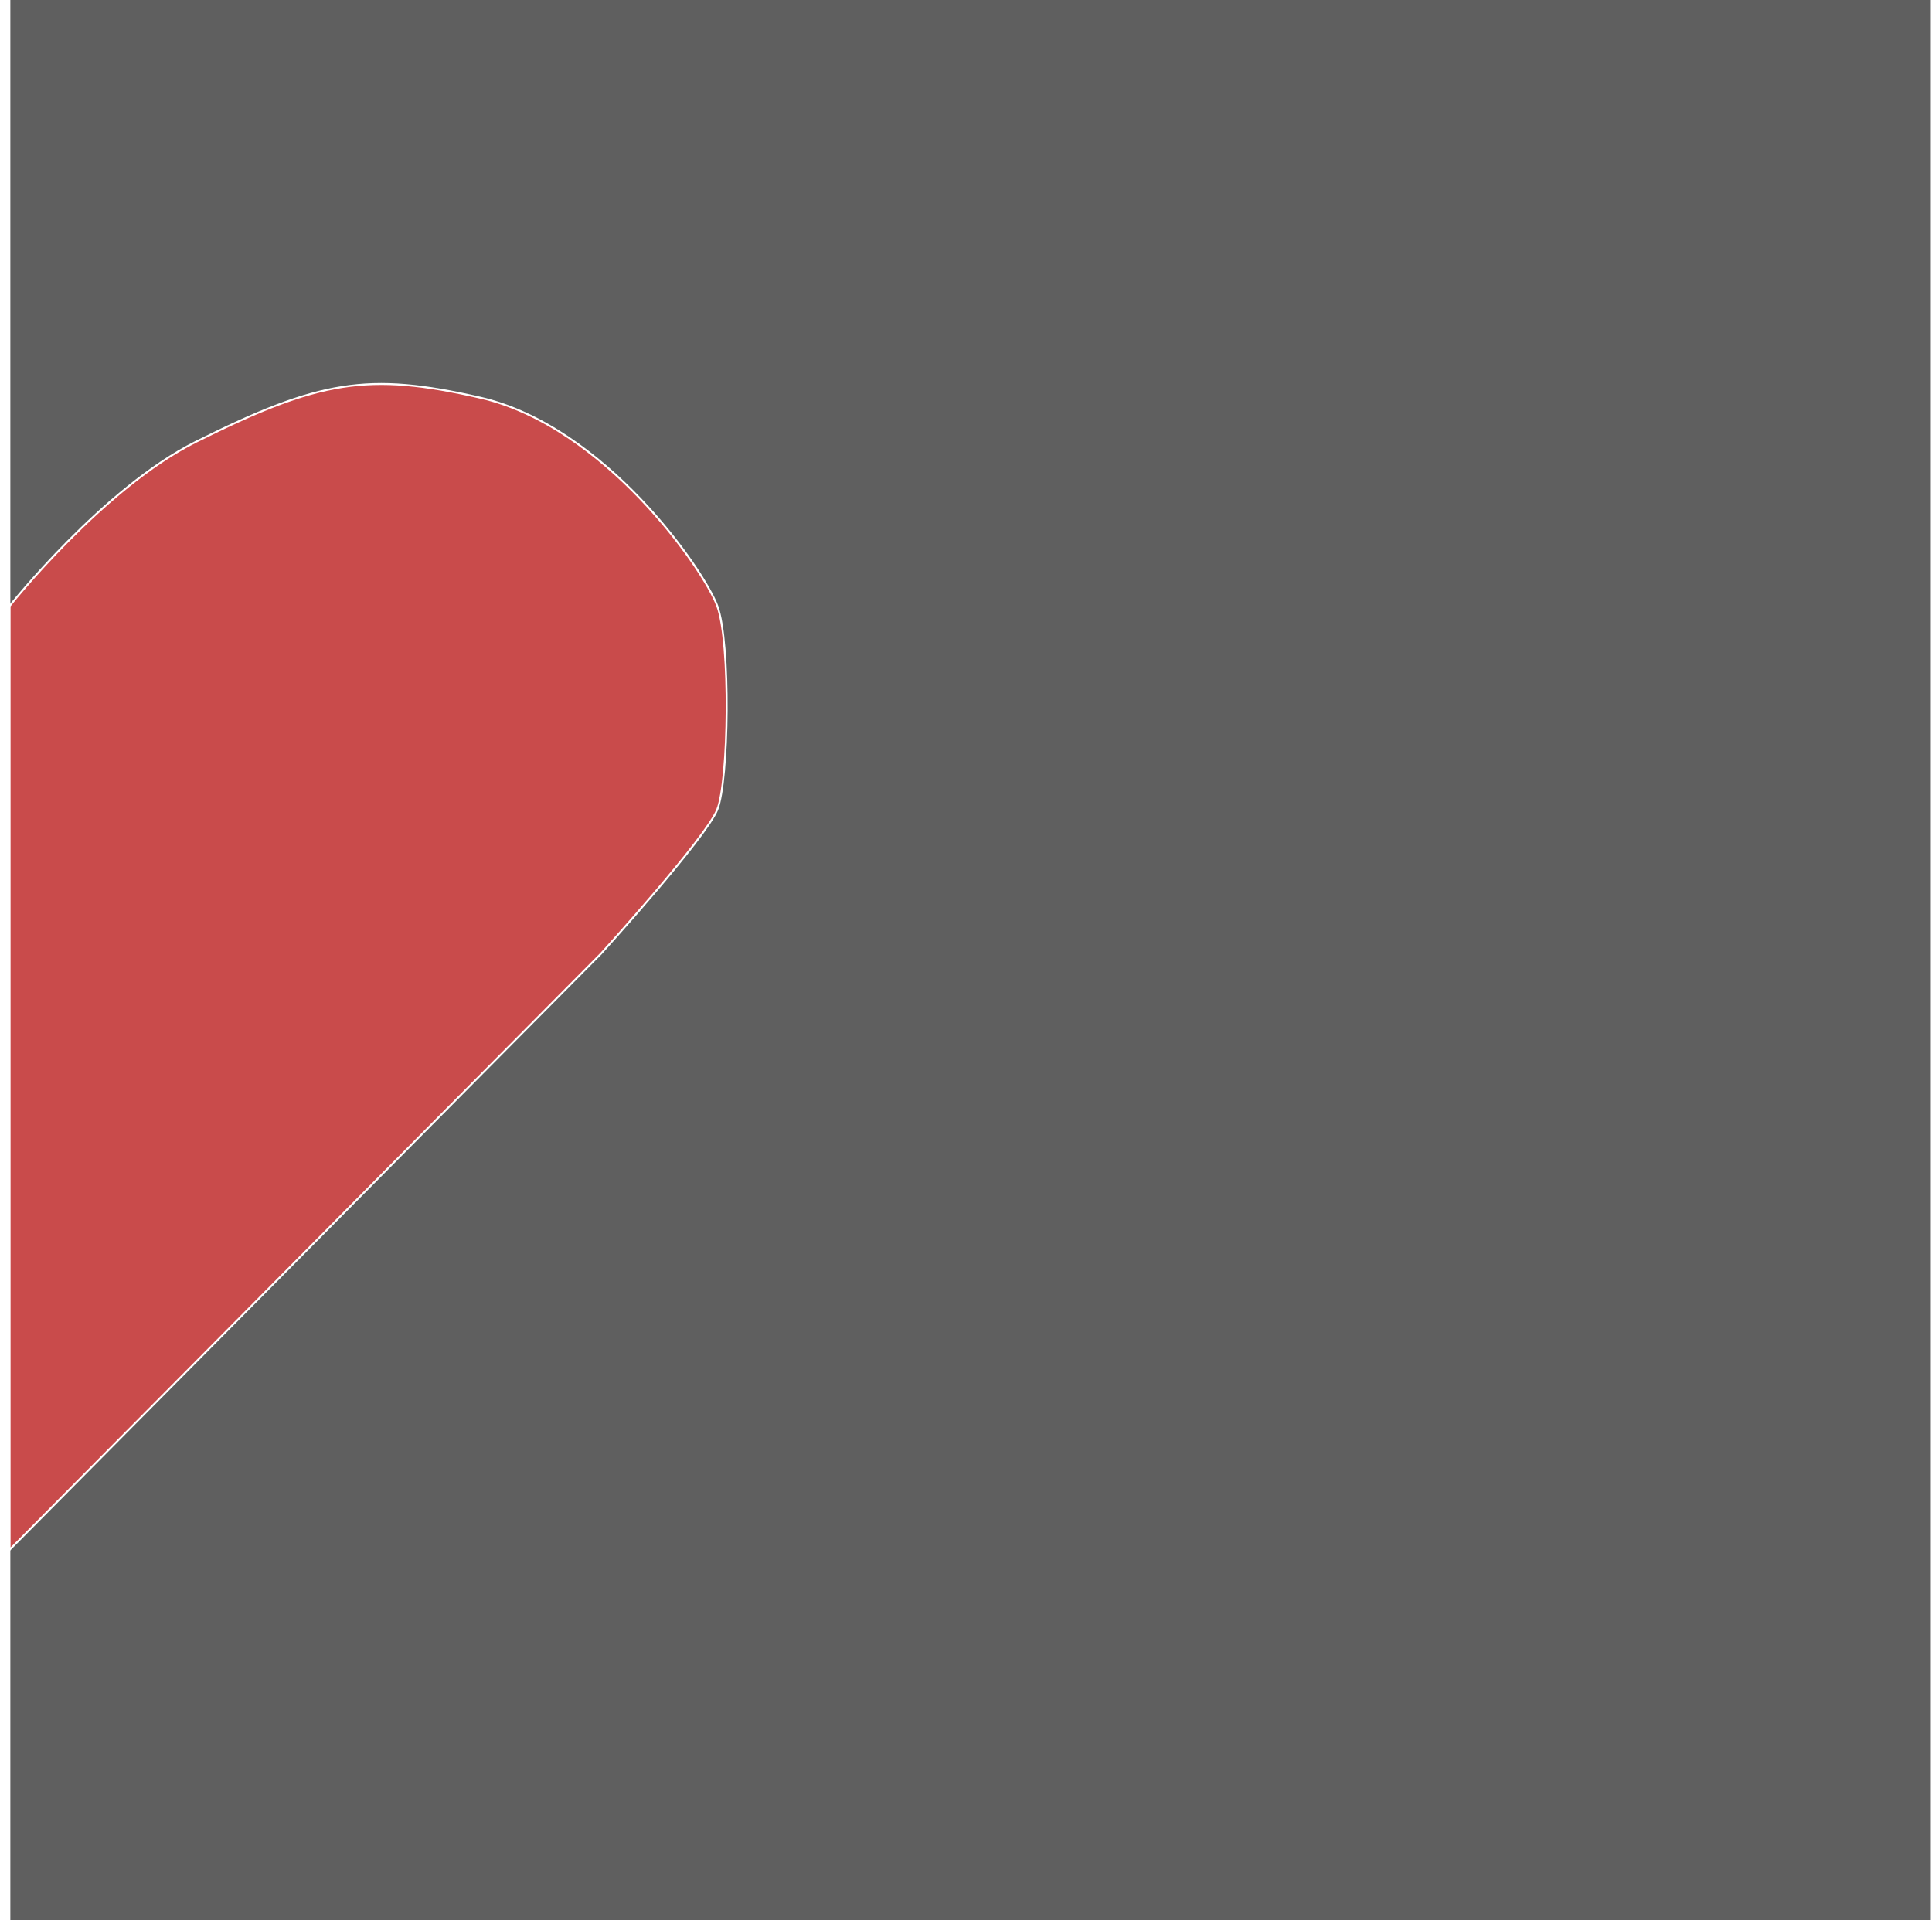 <svg width="1006" height="1000" fill="none" xmlns="http://www.w3.org/2000/svg"><path d="M1005.38 1000H5.382V0h999.998v1000z" fill="#5F5F5F"/><g filter="url(#filter0_d)"><path d="M313 492.616L5 803.116v-491.5s48.8-61.476 97-85.5c64.326-32.062 89.567-36.379 148-23 64.867 14.852 116.5 89.5 123.5 108.5s6 91 0 106-60.5 75-60.5 75z" fill="#C94B4B"/><path d="M313 492.616L5 803.116v-491.5s48.8-61.476 97-85.5c64.326-32.062 89.567-36.379 148-23 64.867 14.852 116.5 89.5 123.5 108.5s6 91 0 106-60.5 75-60.5 75z" stroke="#fff"/></g><defs><filter id="filter0_d" x=".5" y="195.5" width="382.382" height="616.83" filterUnits="userSpaceOnUse" color-interpolation-filters="sRGB"><feFlood flood-opacity="0" result="BackgroundImageFix"/><feColorMatrix in="SourceAlpha" values="0 0 0 0 0 0 0 0 0 0 0 0 0 0 0 0 0 0 127 0"/><feOffset dy="4"/><feGaussianBlur stdDeviation="2"/><feColorMatrix values="0 0 0 0 0 0 0 0 0 0 0 0 0 0 0 0 0 0 0.25 0"/><feBlend in2="BackgroundImageFix" result="effect1_dropShadow"/><feBlend in="SourceGraphic" in2="effect1_dropShadow" result="shape"/></filter></defs></svg>